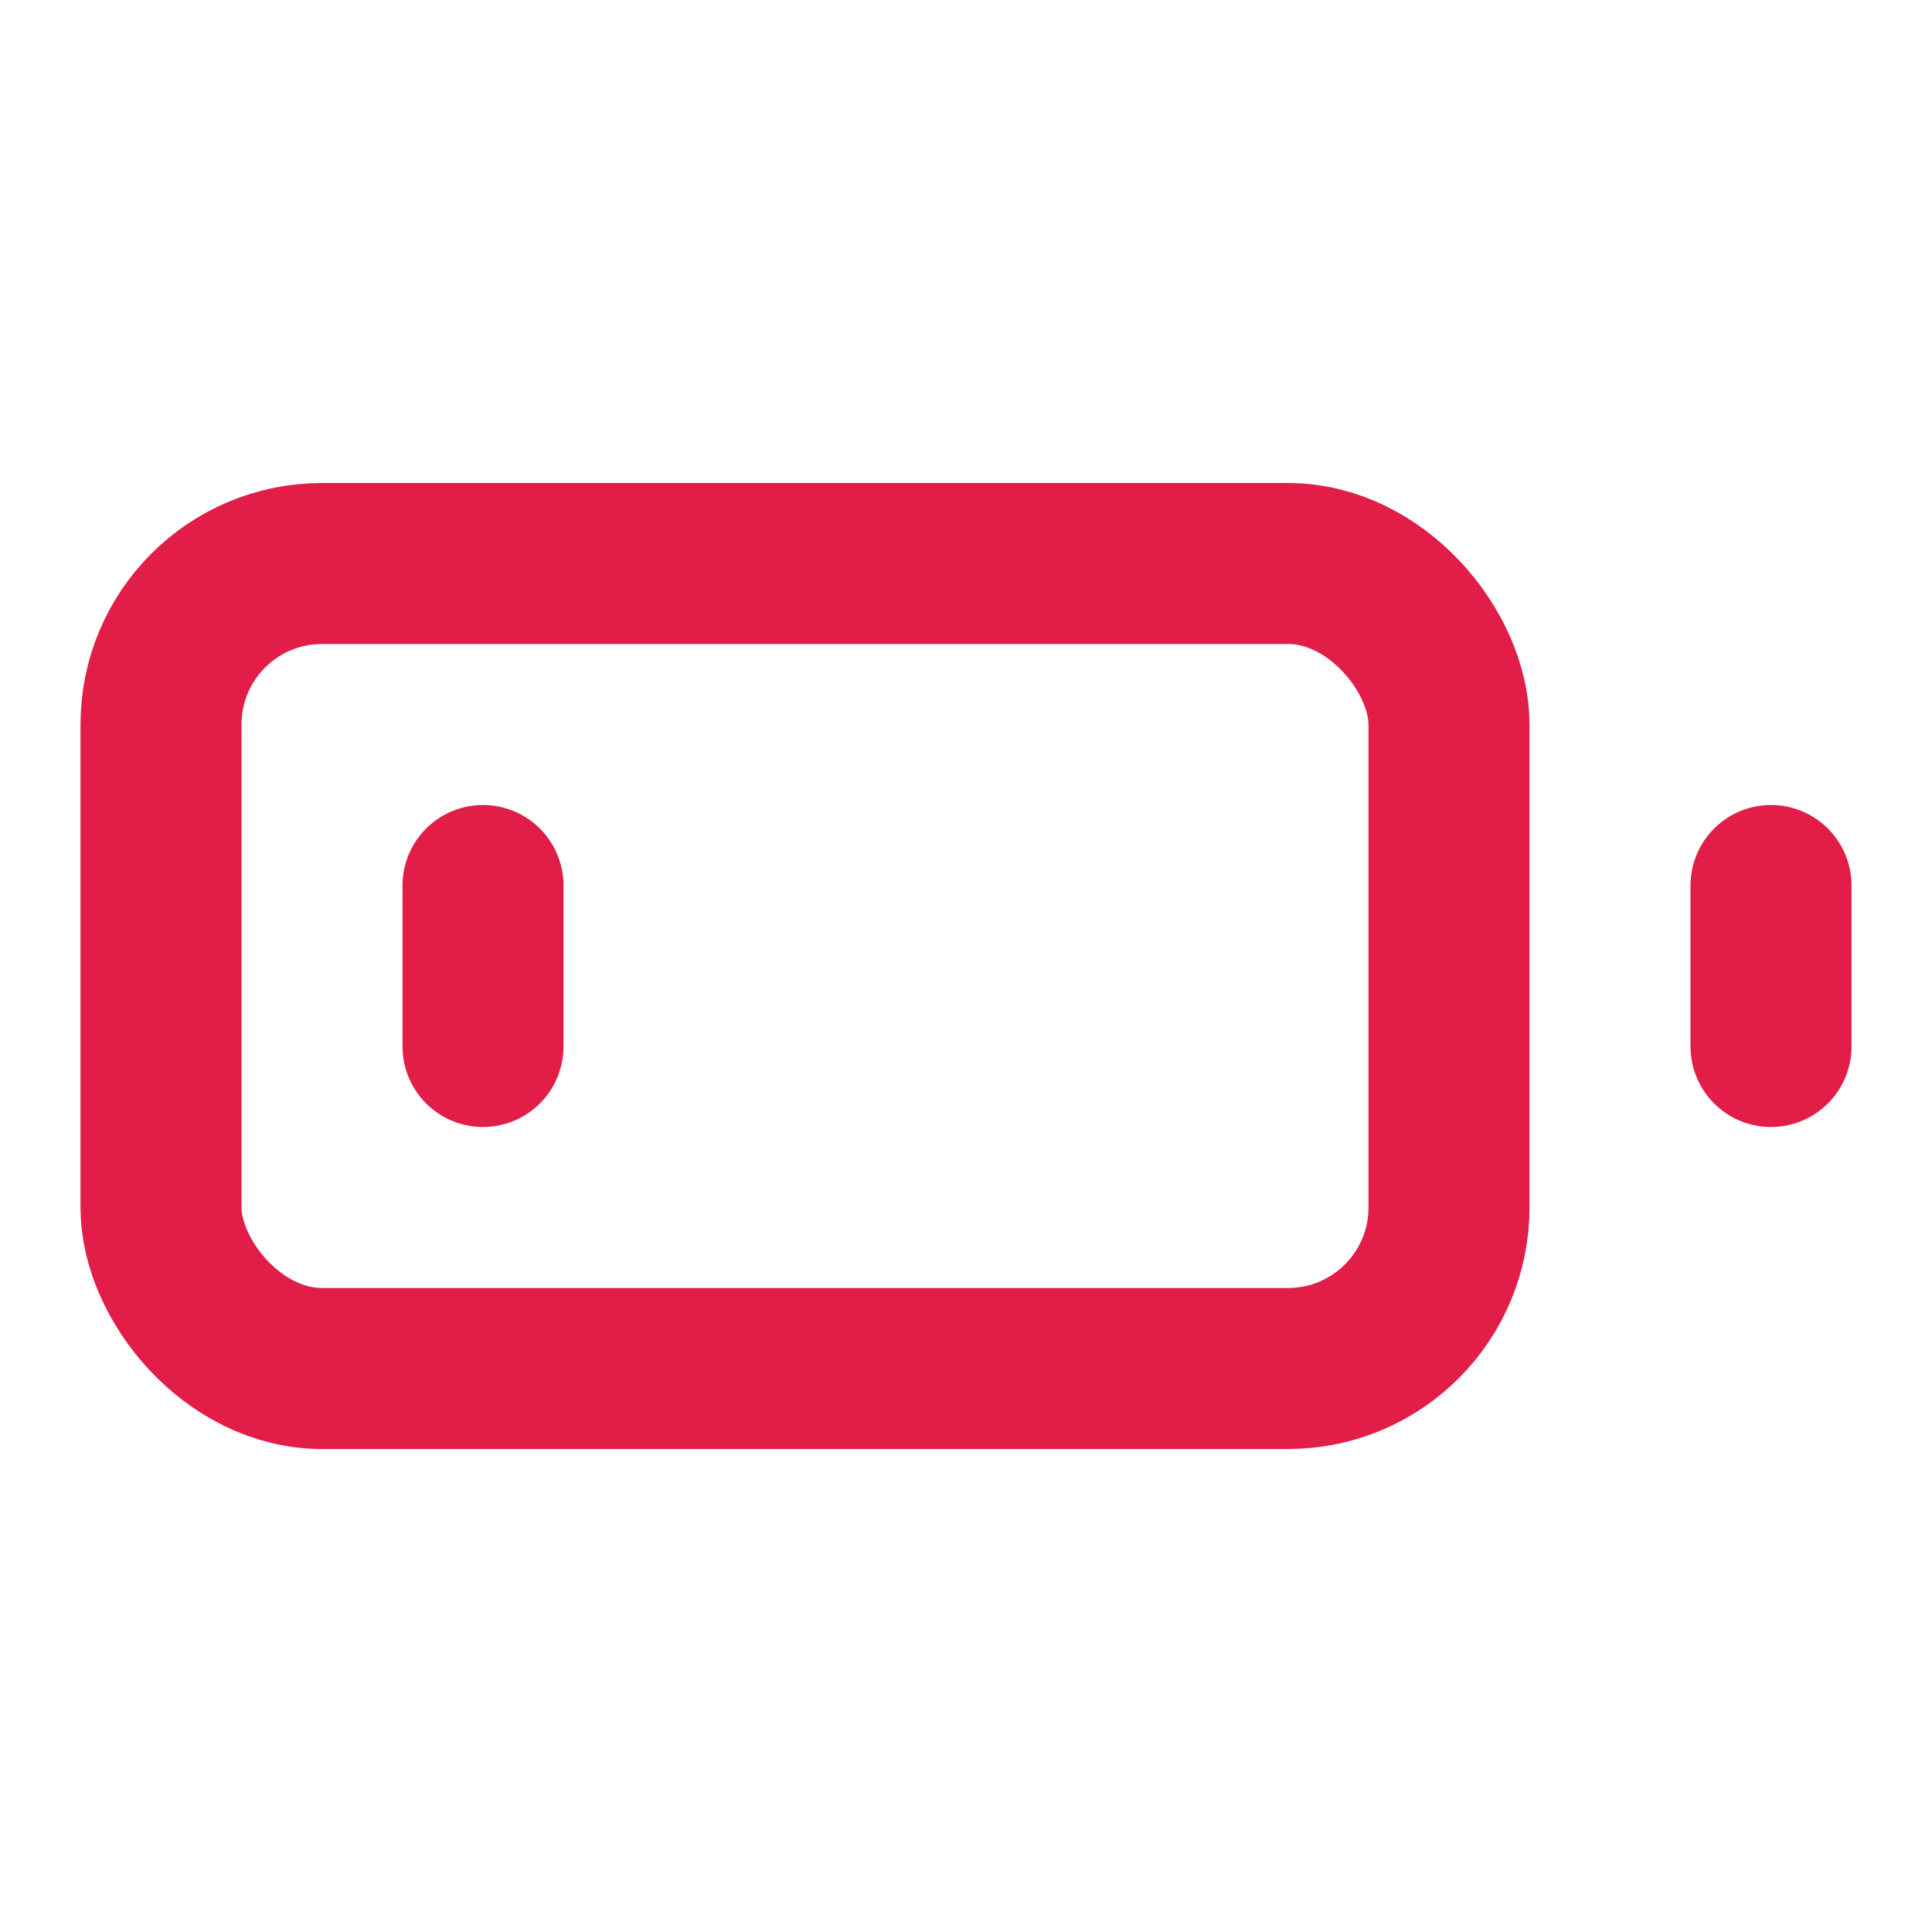 <svg xmlns="http://www.w3.org/2000/svg" width="24" height="24" viewBox="0 0 24 24" fill="none" stroke="#e11d48"
    stroke-width="2" stroke-linecap="round" stroke-linejoin="round" class="lucide lucide-battery-low">
    <rect width="16" height="10" x="2" y="7" rx="2" ry="2" />
    <line x1="22" x2="22" y1="11" y2="13" />
    <line x1="6" x2="6" y1="11" y2="13" />
</svg>